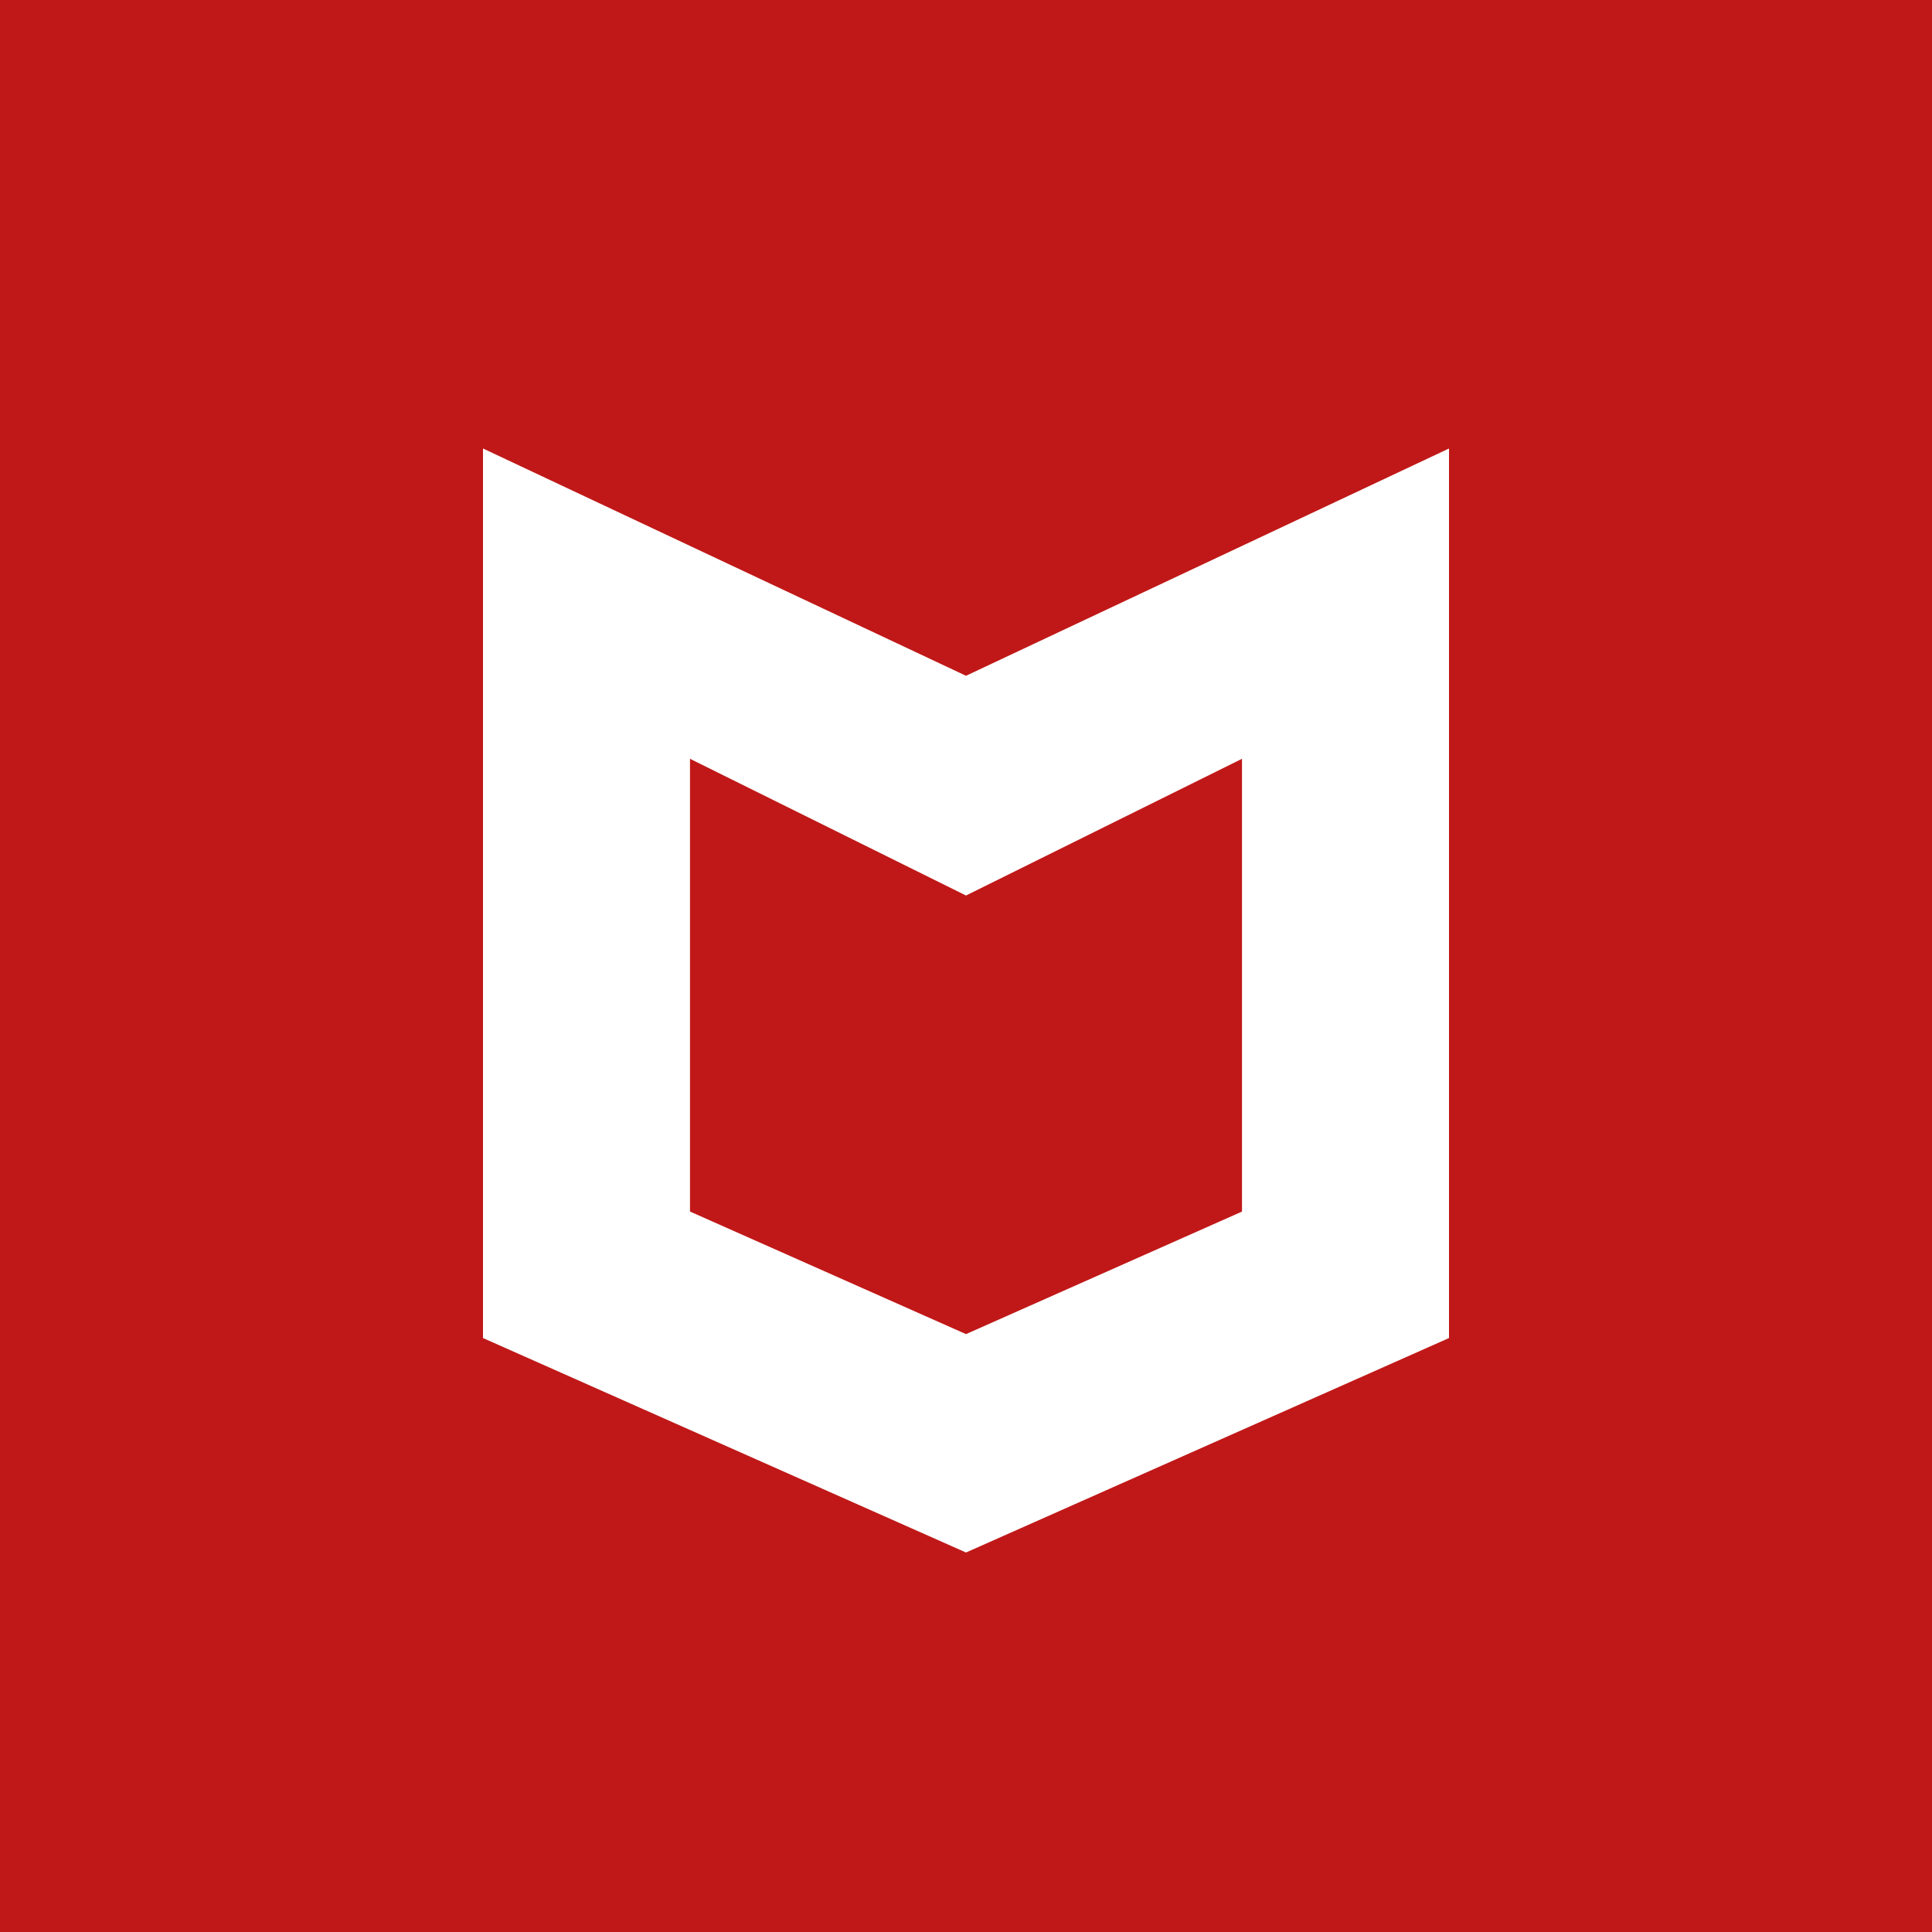 <!-- by TradingView --><svg width="56" height="56" fill="none" xmlns="http://www.w3.org/2000/svg"><path fill="#C01818" d="M0 0h56v56H0z"/><path d="M28 19.588L14 13v25.784L28 45l14-6.216V13l-14 6.588zm8 15.53l-8 3.552-8-3.553V21.994l8 3.963 8-3.963v13.123z" fill="#fff"/></svg>